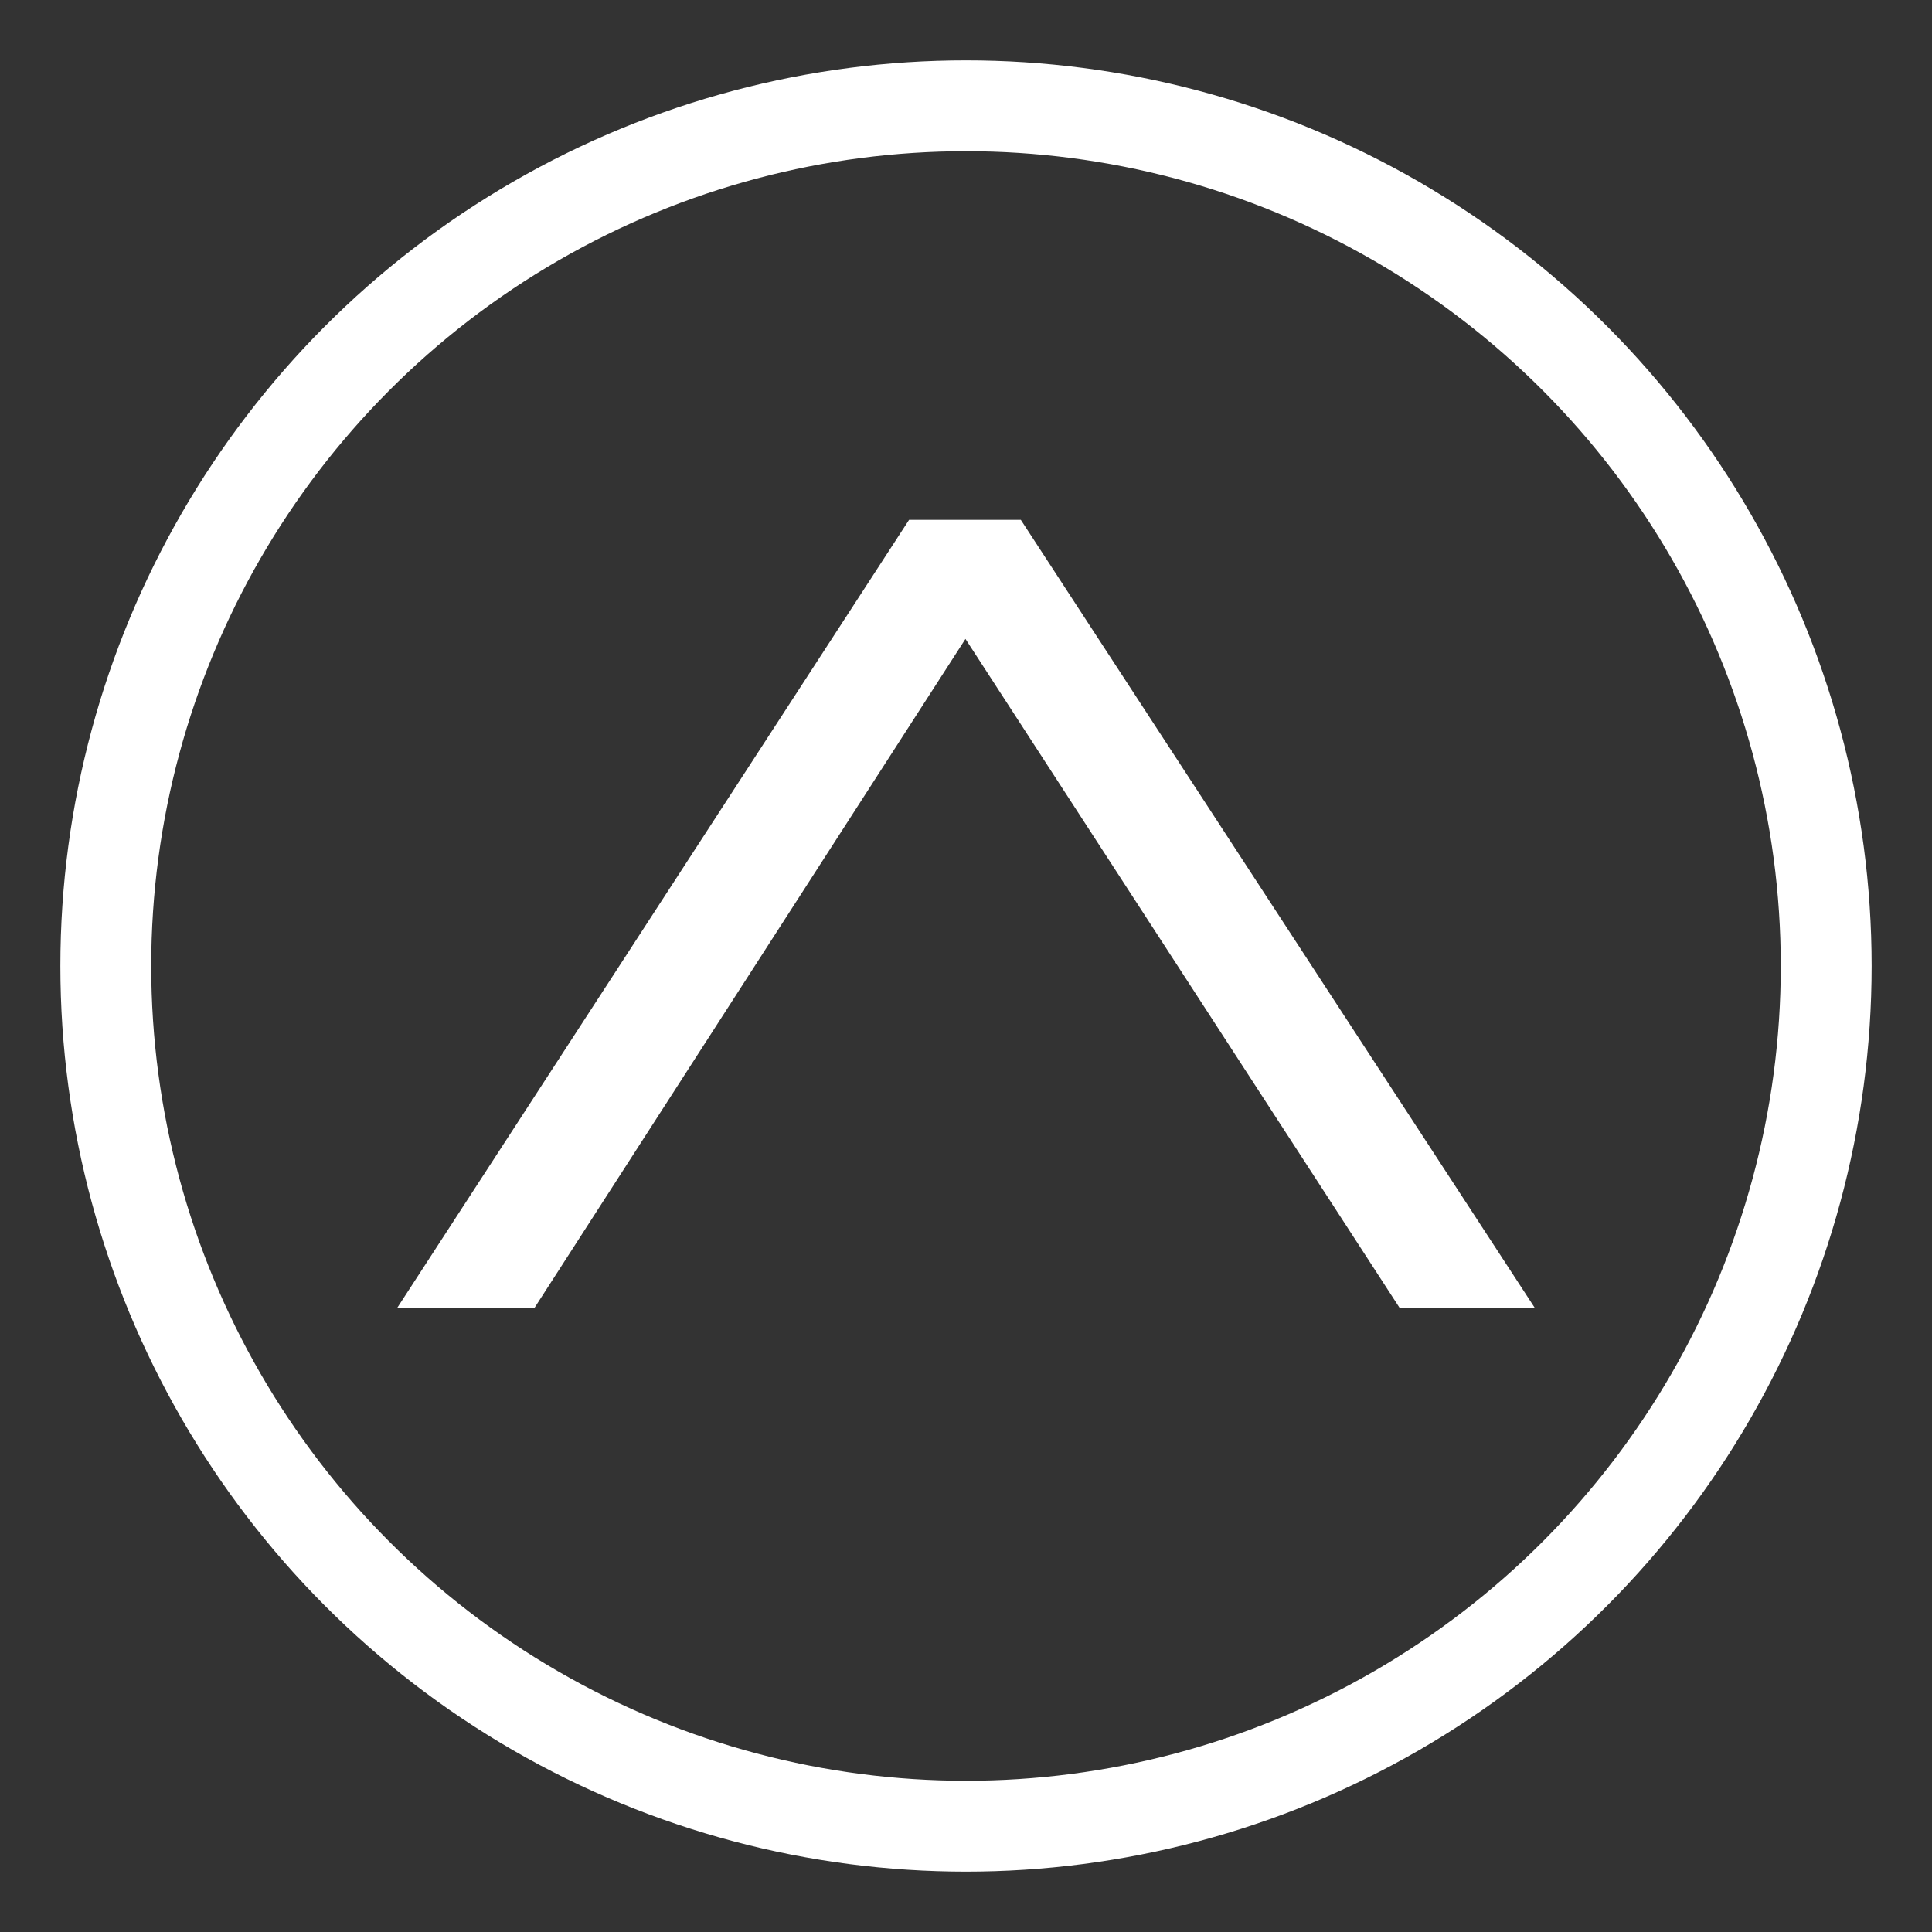 <?xml version="1.0" encoding="UTF-8" standalone="no"?>
<svg
   xmlns:dc="http://purl.org/dc/elements/1.1/"
   xmlns:cc="http://creativecommons.org/ns#"
   xmlns:rdf="http://www.w3.org/1999/02/22-rdf-syntax-ns#"
   xmlns:svg="http://www.w3.org/2000/svg"
   xmlns="http://www.w3.org/2000/svg"
   xmlns:sodipodi="http://sodipodi.sourceforge.net/DTD/sodipodi-0.dtd"
   xmlns:inkscape="http://www.inkscape.org/namespaces/inkscape"
   id="svg2"
   version="1"
   width="128"
   height="128"
   inkscape:version="0.92.1 r15371"
   sodipodi:docname="icon.svg"
   inkscape:export-filename="/media/andy/Seagate/ups/ark-game3.svg.png"
   inkscape:export-xdpi="327.12424"
   inkscape:export-ydpi="327.12424"
   viewBox="0 0 120 120">
  <rect x="0" y="0" width="120" height="120" fill="#333333" stroke="none"/>
  <sodipodi:namedview
     pagecolor="#ffffff"
     bordercolor="#666666"
     borderopacity="1"
     objecttolerance="10"
     gridtolerance="10"
     guidetolerance="10"
     inkscape:pageopacity="0"
     inkscape:pageshadow="2"
     inkscape:window-width="1920"
     inkscape:window-height="1016"
     id="namedview21"
     showgrid="false"
     inkscape:zoom="0.921875"
     inkscape:cx="119.16792"
     inkscape:cy="16.893977"
     inkscape:window-x="0"
     inkscape:window-y="0"
     inkscape:window-maximized="1"
     inkscape:current-layer="svg2" />
  <defs
     id="defs4">
    <linearGradient
       gradientTransform="matrix(2,0,0,2,0,-1)"
       x1="12.897"
       x2="16.213"
       y1="18.858"
       gradientUnits="userSpaceOnUse"
       y2="20.316"
       id="linearGradient4924">
      <stop
         id="stop7"
         offset="0" />
      <stop
         id="stop9"
         offset="1"
         stop-opacity="0" />
    </linearGradient>
    <filter
       inkscape:menu="Shadows and Glows"
       inkscape:menu-tooltip="Cut out, add inner shadow and colorize some parts of an image"
       style="color-interpolation-filters:sRGB"
       inkscape:label="Drop Shadow"
       id="filter3415">
      <feColorMatrix
         values="0 0 0 0 0 0 0 0 0 0 0 0 0 0 0 0.21 0.72 0.07 0 0 "
         result="result1"
         id="feColorMatrix3417" />
      <feColorMatrix
         values="1 0 0 0 0 0 1 0 0 0 0 0 1 0 0 0 0 0 2 0 "
         result="result9"
         id="feColorMatrix3419" />
      <feComposite
         in2="result9"
         in="SourceGraphic"
         operator="in"
         result="result4"
         id="feComposite3421" />
      <feFlood
         result="result2"
         flood-color="rgb(0,0,0)"
         id="feFlood3423" />
      <feComposite
         in2="result9"
         operator="in"
         result="result10"
         id="feComposite3425" />
      <feComposite
         in2="result4"
         operator="atop"
         id="feComposite3427" />
      <feGaussianBlur
         stdDeviation="3"
         result="result8"
         id="feGaussianBlur3429" />
      <feOffset
         dx="3"
         dy="3"
         result="result3"
         in="result8"
         id="feOffset3431" />
      <feFlood
         flood-opacity="1"
         flood-color="rgb(219,173,62)"
         result="result5"
         id="feFlood3433" />
      <feMerge
         result="result6"
         id="feMerge3435">
        <feMergeNode
           in="result5"
           id="feMergeNode3437" />
        <feMergeNode
           in="result3"
           id="feMergeNode3439" />
        <feMergeNode
           in="result4"
           id="feMergeNode3441" />
      </feMerge>
      <feComposite
         in2="SourceGraphic"
         operator="in"
         result="fbSourceGraphic"
         id="feComposite3443" />
      <feColorMatrix
         result="fbSourceGraphicAlpha"
         in="fbSourceGraphic"
         values="0 0 0 -1 0 0 0 0 -1 0 0 0 0 -1 0 0 0 0 1 0"
         id="feColorMatrix3451" />
      <feFlood
         id="feFlood3453"
         flood-opacity="0.498"
         flood-color="rgb(0,0,0)"
         result="flood"
         in="fbSourceGraphic" />
      <feComposite
         id="feComposite3455"
         in2="fbSourceGraphic"
         in="flood"
         operator="out"
         result="composite1" />
      <feGaussianBlur
         id="feGaussianBlur3457"
         in="composite1"
         stdDeviation="3"
         result="blur" />
      <feOffset
         id="feOffset3459"
         dx="6"
         dy="6"
         result="offset" />
      <feComposite
         id="feComposite3461"
         in2="fbSourceGraphic"
         in="offset"
         operator="atop"
         result="composite2" />
    </filter>
  </defs>
  <circle
     style="opacity:1;fill:none;fill-opacity:1;stroke:#ffffff;stroke-width:5.643;stroke-miterlimit:4;stroke-dasharray:none;stroke-opacity:1"
     id="path3375"
     cx="60"
     cy="60"
     inkscape:export-xdpi="327.12424"
     inkscape:export-ydpi="327.12424"
     r="53.429" />
  <polygon
     id="polygon15"
     style="display:none;fill:#5a0e00"
     display="none"
     transform="matrix(0.063,0,0,0.063,-131,63.97)"
     points="304,332.5 299.5,366 318.5,403.5 338,431 309.5,462 275.5,507 300,533 304,551 318.5,569.5 340.5,583 351.5,604.5 373.5,617 395,637.5 452.5,723 488.5,788.5 502,812.5 551.5,721.5 612.5,637 628.5,616 668,619.5 707,615 713,603 688.5,578 676.5,569.5 693.5,560.5 693.5,540 732.5,497.5 664,430.5 588,333 517.5,214 500,192 386,355 328,328 " />
  <polygon
     id="polygon17"
     style="display:none;fill:#5a0e00"
     display="none"
     transform="matrix(0.063,0,0,0.063,-187.14,60.387)"
     points="309.5,462 275.5,507 300,533 304,551 318.5,569.5 340.5,583 351.5,604.5 373.5,617 395,637.5 452.5,723 488.5,788.5 502,812.5 551.5,721.5 612.5,637 628.5,616 668,619.5 707,615 713,603 688.5,578 676.5,569.5 693.5,560.5 693.5,540 732.5,497.5 664,430.5 588,333 517.5,214 500,192 386,355 328,328 304,332.5 299.5,366 318.5,403.5 338,431 " />
  <path
     style="font-style:normal;font-weight:normal;font-size:92.591px;line-height:0;font-family:sans-serif;letter-spacing:0px;word-spacing:0px;fill:#ffffff;fill-opacity:1;stroke:none;stroke-width:2.683"
     d="M 56.464,32.288 24.668,81.241 h 8.527 L 59.966,39.685 86.937,81.241 h 8.395 L 63.405,32.288 Z"
     id="text845"
     inkscape:connector-curvature="0" />
</svg>
